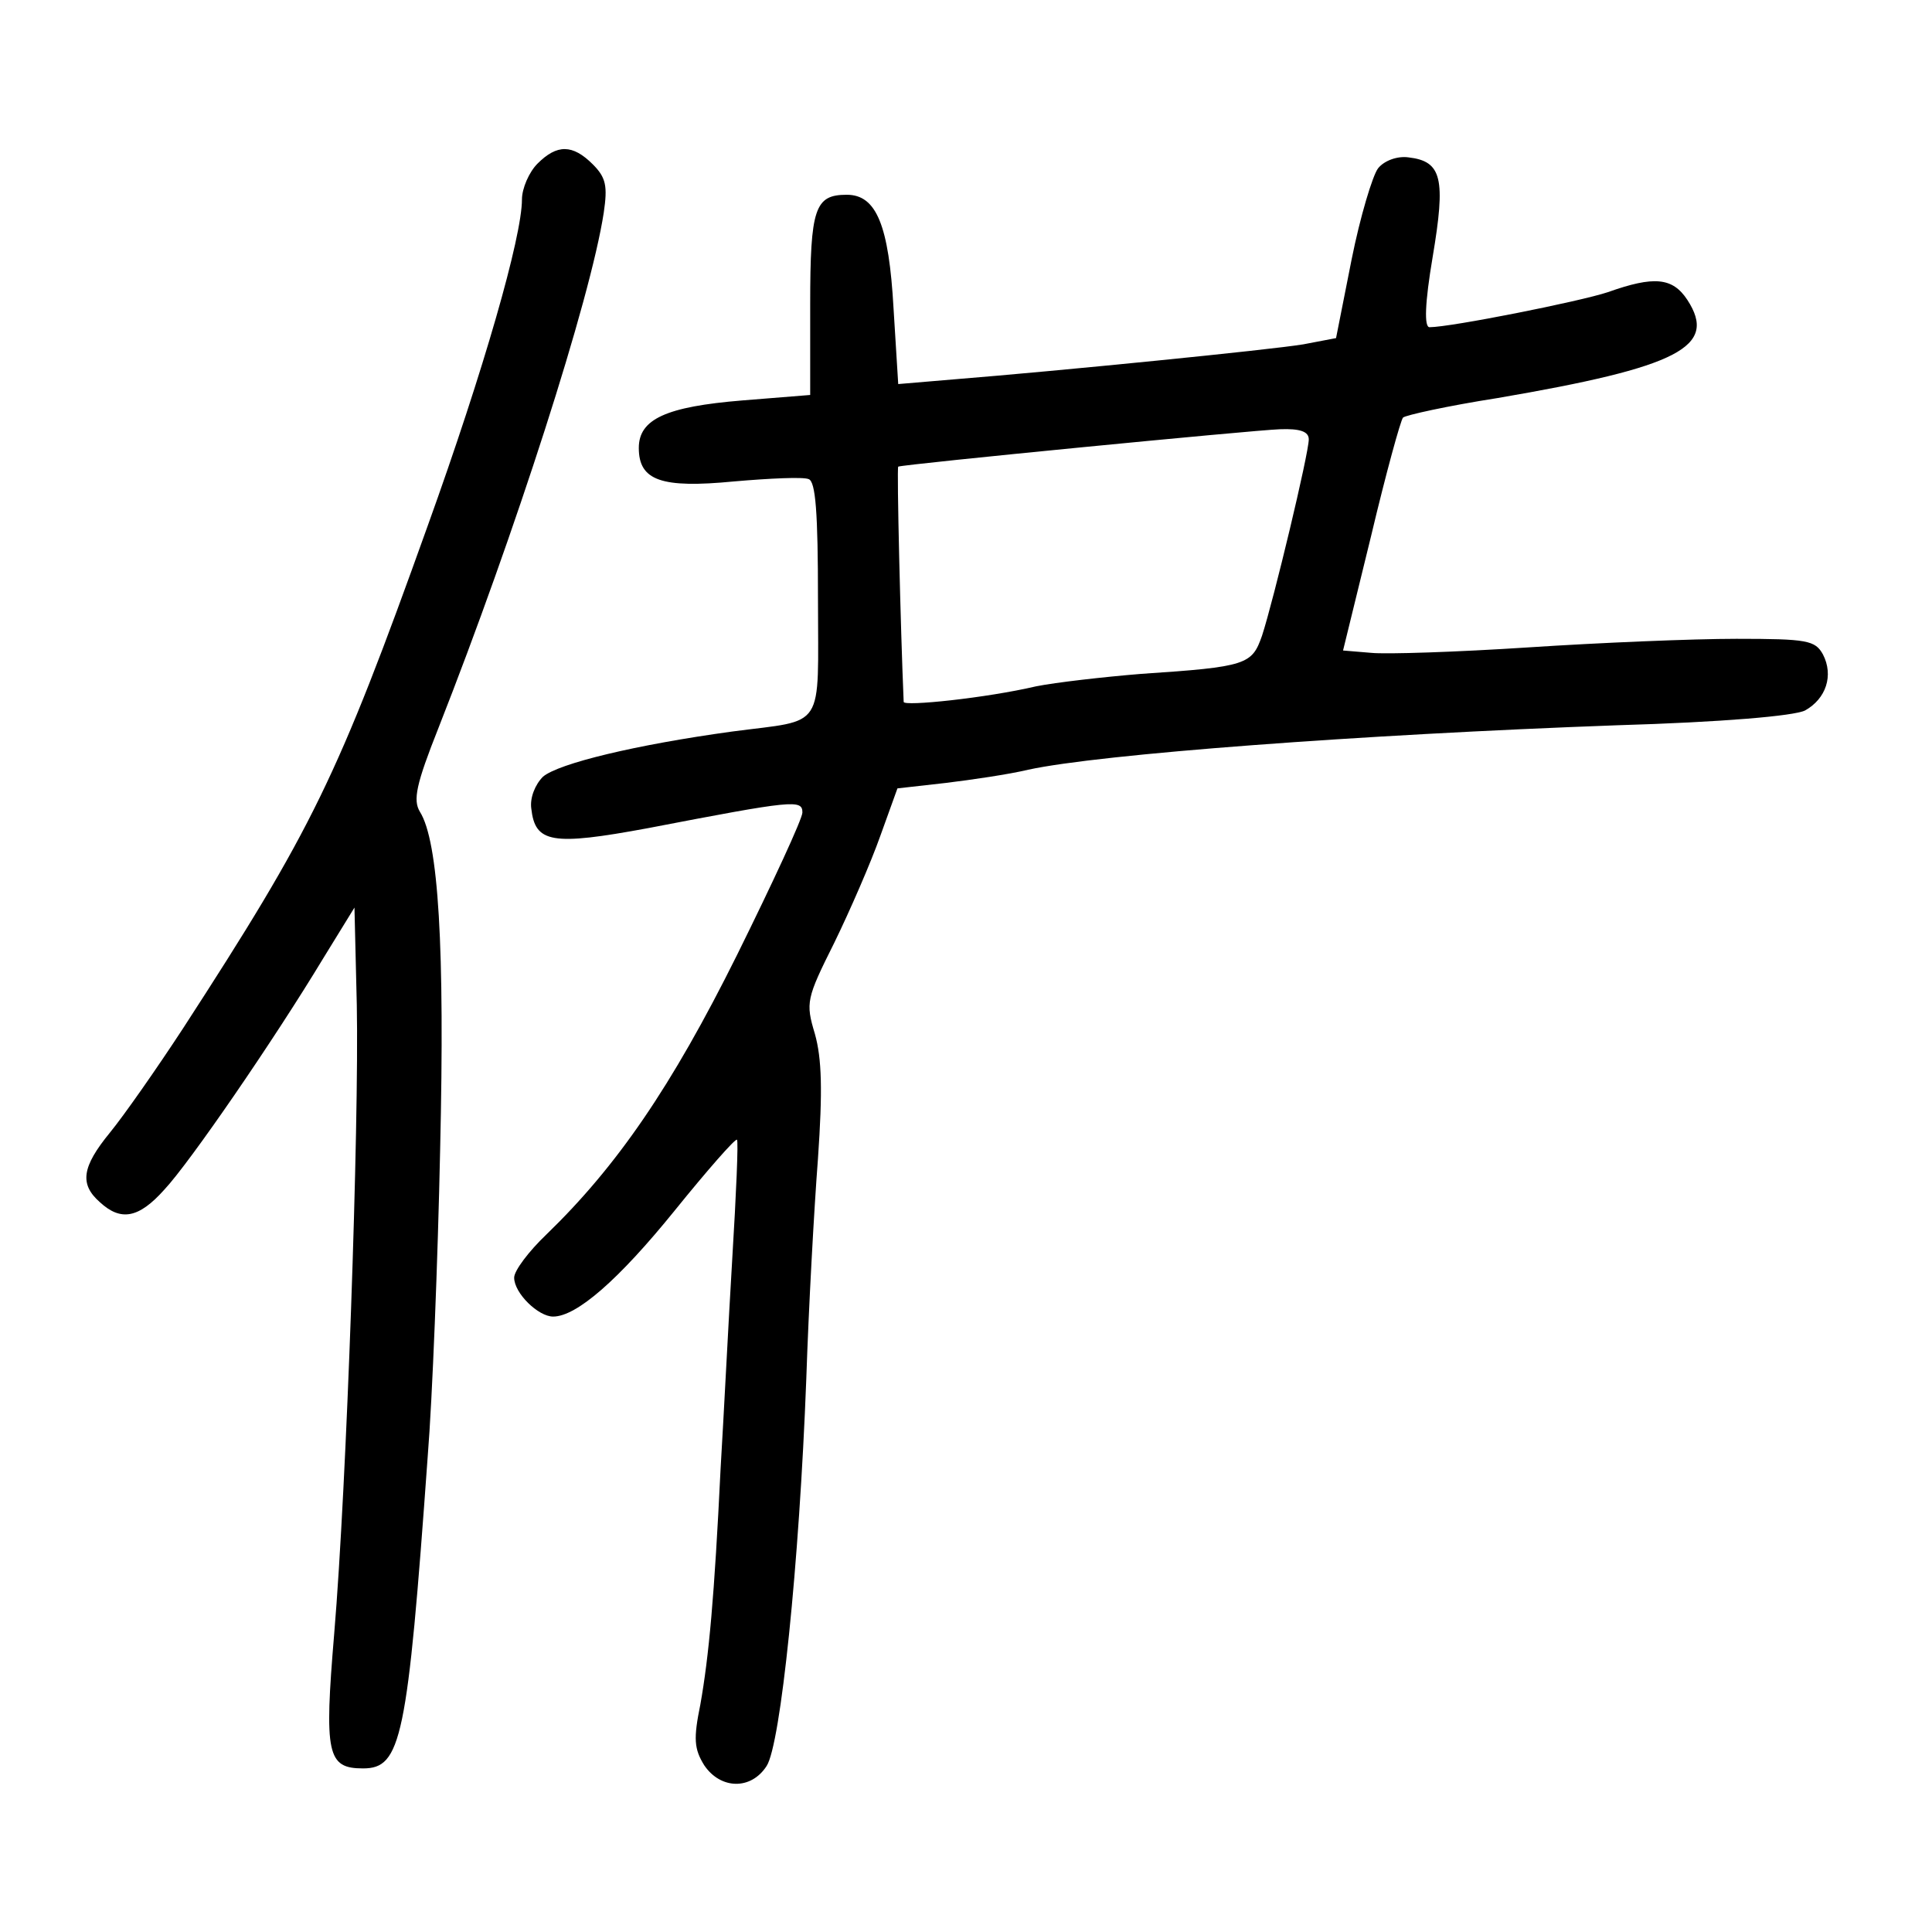 <?xml version="1.0" standalone="no"?>
<!DOCTYPE svg PUBLIC "-//W3C//DTD SVG 20010904//EN"
 "http://www.w3.org/TR/2001/REC-SVG-20010904/DTD/svg10.dtd">
<svg version="1.0" xmlns="http://www.w3.org/2000/svg"
 width="248pt" height="248pt" viewBox="0 0 248 248"
 preserveAspectRatio="xMidYMid meet">
<g transform="translate(0,248) scale(0.1,-0.1)"
fill="#000000" stroke="none">
<path d="M690 2270 c-11 -11 -20 -32 -20 -46 0 -48 -49 -219 -121 -419 -116
-324 -148 -389 -314 -645 -34 -52 -76 -112 -94 -134 -36 -44 -39 -66 -13 -89
27 -25 50 -21 83 16 32 34 140 191 204 297 l40 65 3 -125 c3 -155 -13 -617
-29 -807 -13 -155 -9 -173 37 -173 49 0 57 37 83 400 6 74 13 252 16 395 6
259 -2 395 -26 433 -9 15 -5 35 24 108 98 249 195 550 212 661 5 34 3 45 -14
62 -26 26 -46 26 -71 1z"/>
<path d="M1769 2264 c-7 -9 -23 -62 -34 -117 l-20 -101 -42 -8 c-42 -7 -312
-34 -449 -45 l-71 -6 -6 97 c-6 107 -22 146 -60 146 -41 0 -47 -17 -47 -141
l0 -116 -87 -7 c-98 -8 -133 -24 -133 -61 0 -42 29 -52 122 -43 46 4 89 6 96
3 9 -3 12 -43 12 -154 0 -171 11 -154 -110 -170 -124 -17 -223 -41 -243 -58
-10 -10 -17 -27 -15 -41 5 -44 26 -48 150 -25 187 36 198 37 198 20 0 -8 -38
-90 -84 -183 -84 -169 -154 -271 -245 -359 -22 -21 -41 -46 -41 -55 0 -20 31
-50 50 -50 30 0 84 47 156 136 42 52 78 93 80 91 2 -1 -1 -70 -6 -152 -5 -83
-11 -204 -15 -270 -8 -165 -15 -241 -26 -303 -9 -44 -8 -57 5 -78 21 -31 60
-32 80 -1 18 27 42 259 51 497 3 91 10 218 15 283 6 87 5 128 -4 160 -12 40
-11 45 25 117 20 41 47 103 59 137 l22 61 62 7 c33 4 81 11 106 17 92 20 425
45 755 57 136 4 228 12 242 19 27 15 37 45 23 72 -10 18 -20 20 -111 20 -56 0
-176 -5 -267 -11 -92 -6 -183 -9 -202 -7 l-36 3 36 147 c19 80 38 149 41 152
3 3 57 15 121 25 234 40 283 66 244 126 -19 29 -43 31 -102 10 -36 -12 -202
-45 -229 -45 -7 0 -6 31 4 90 17 101 12 123 -31 128 -14 2 -31 -4 -39 -14z
m-89 -348 c0 -18 -45 -206 -60 -252 -13 -37 -19 -40 -155 -49 -49 -4 -110 -11
-135 -16 -64 -15 -170 -26 -170 -20 -4 93 -9 301 -7 302 6 3 457 47 490 48 26
1 37 -3 37 -13z"/>
</g>
</svg>
